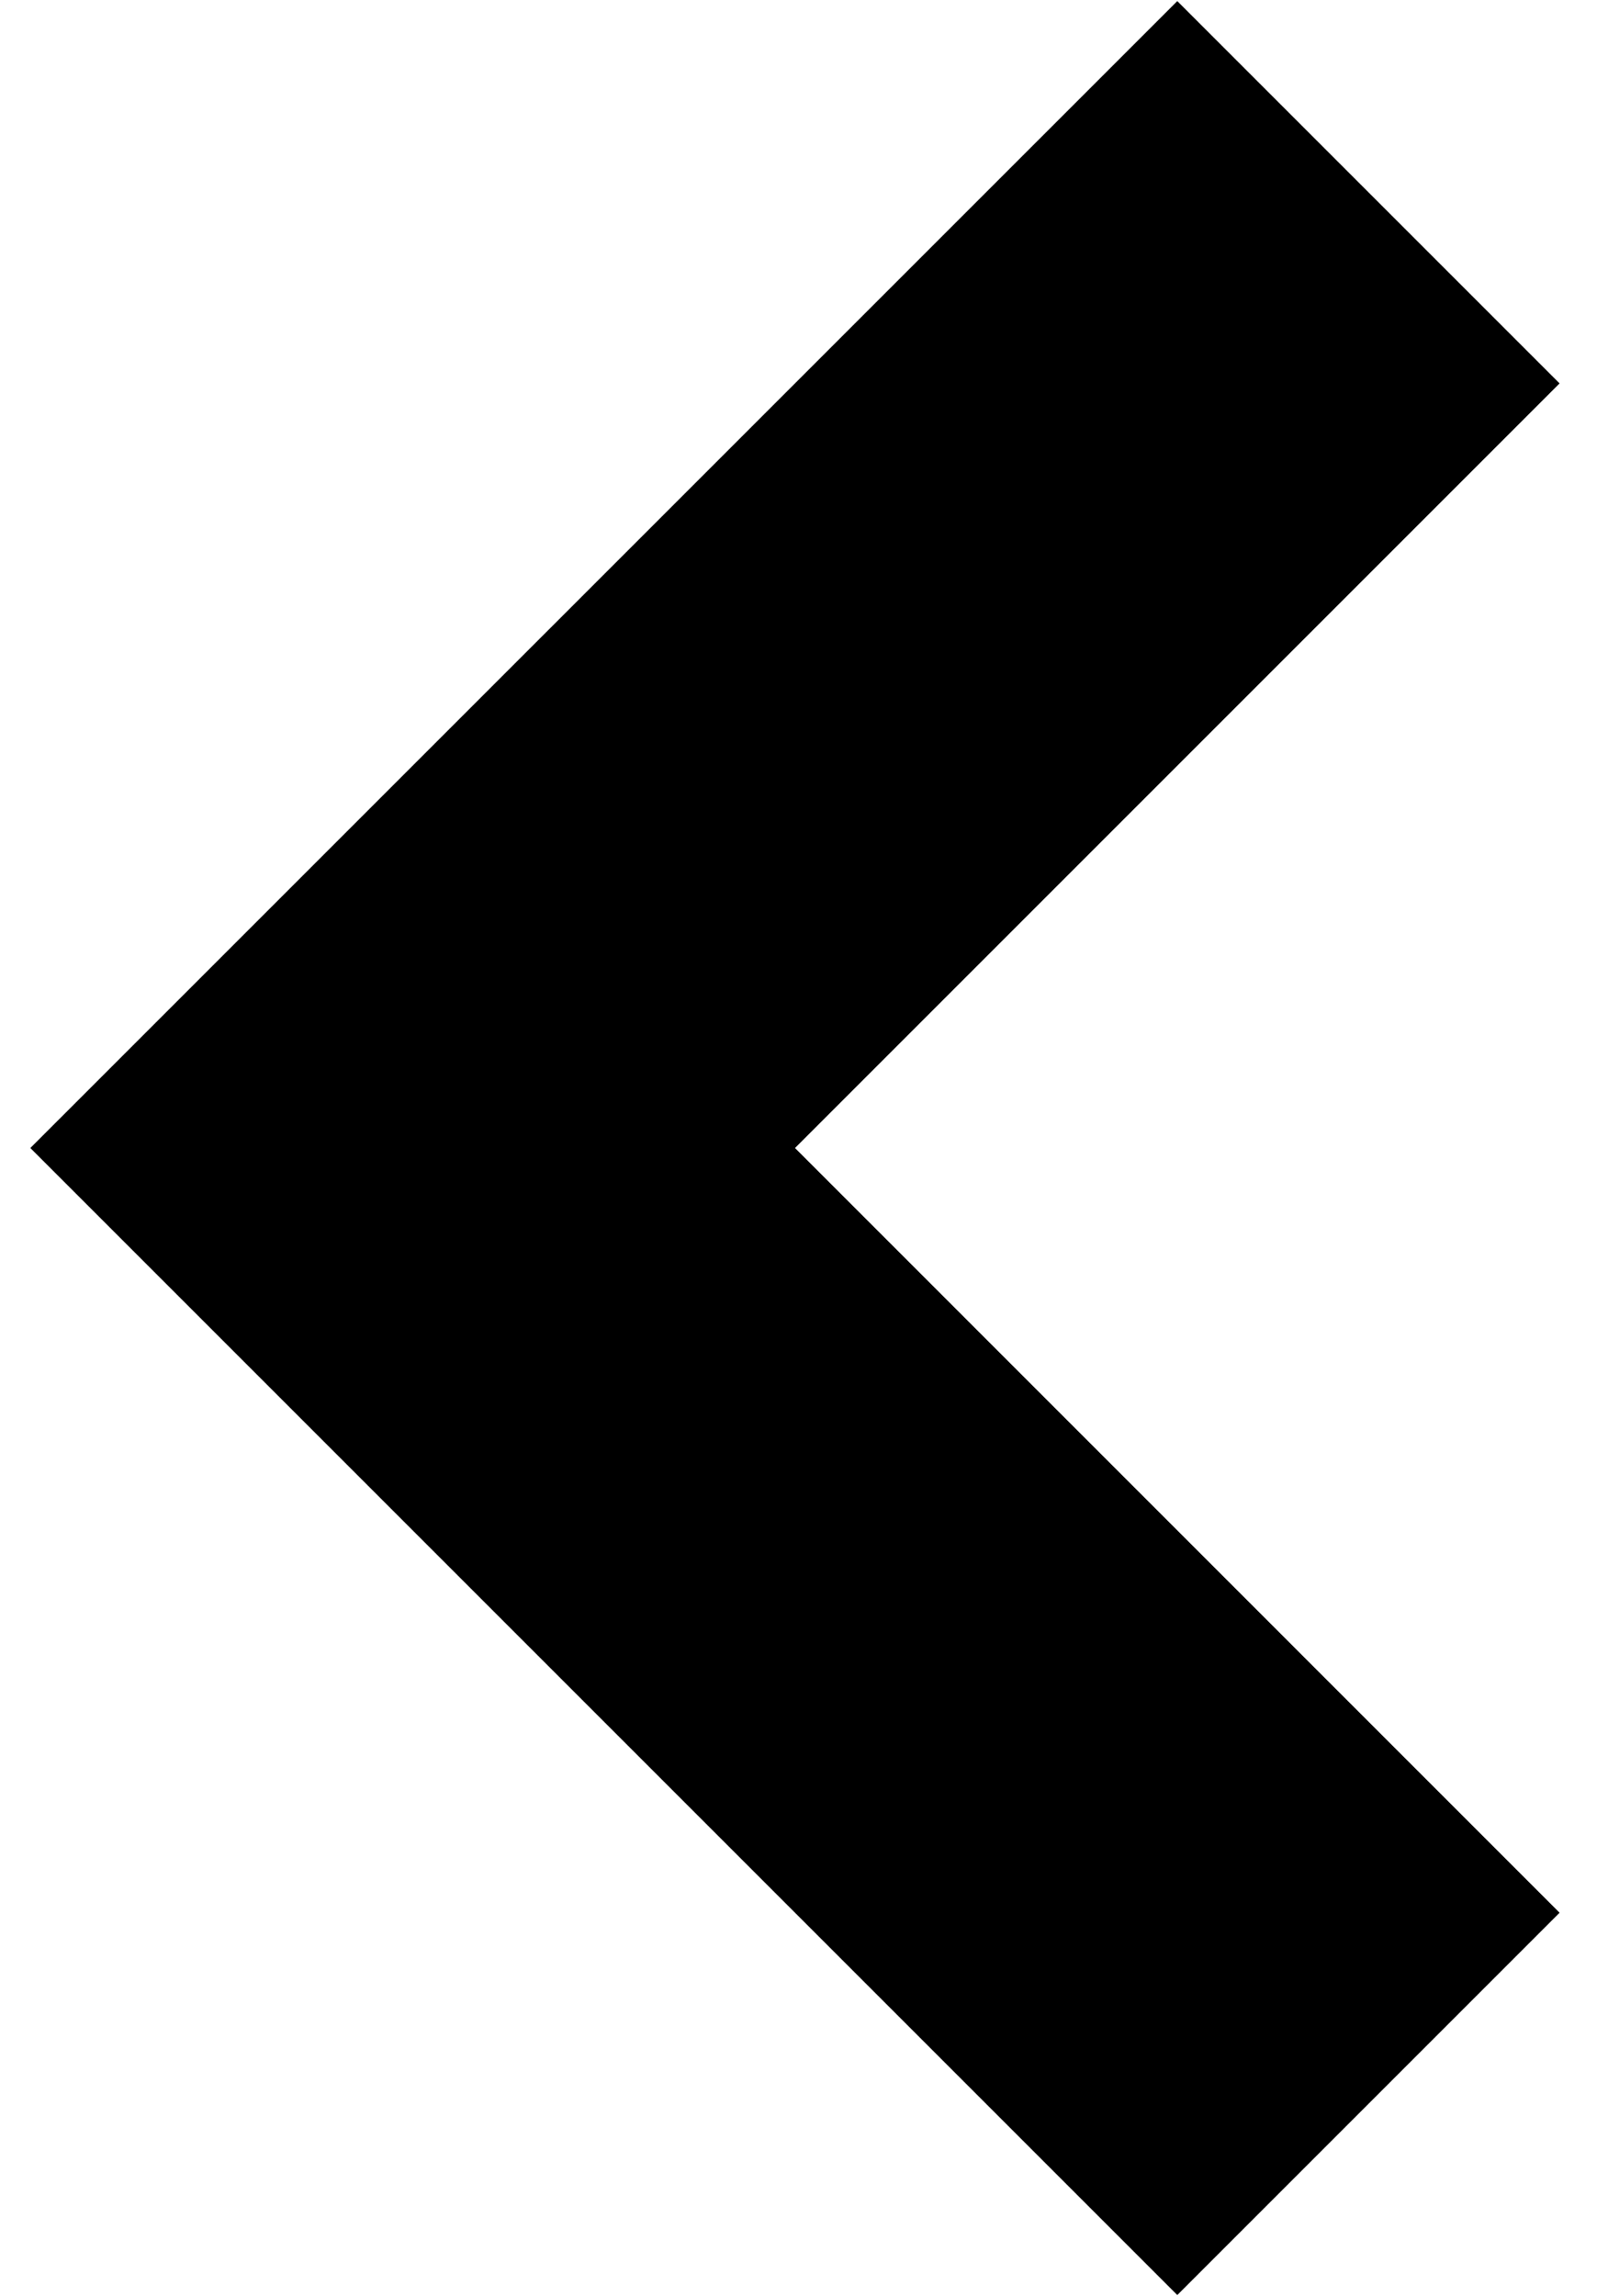 <svg width="16" height="23" viewBox="0 0 16 23" fill="none" xmlns="http://www.w3.org/2000/svg">
<path d="M7.965 11.501L15.625 19.162L11.795 22.992L0.304 11.501L11.795 0.011L15.625 3.841L7.965 11.501Z" fill="black"/>
</svg>
